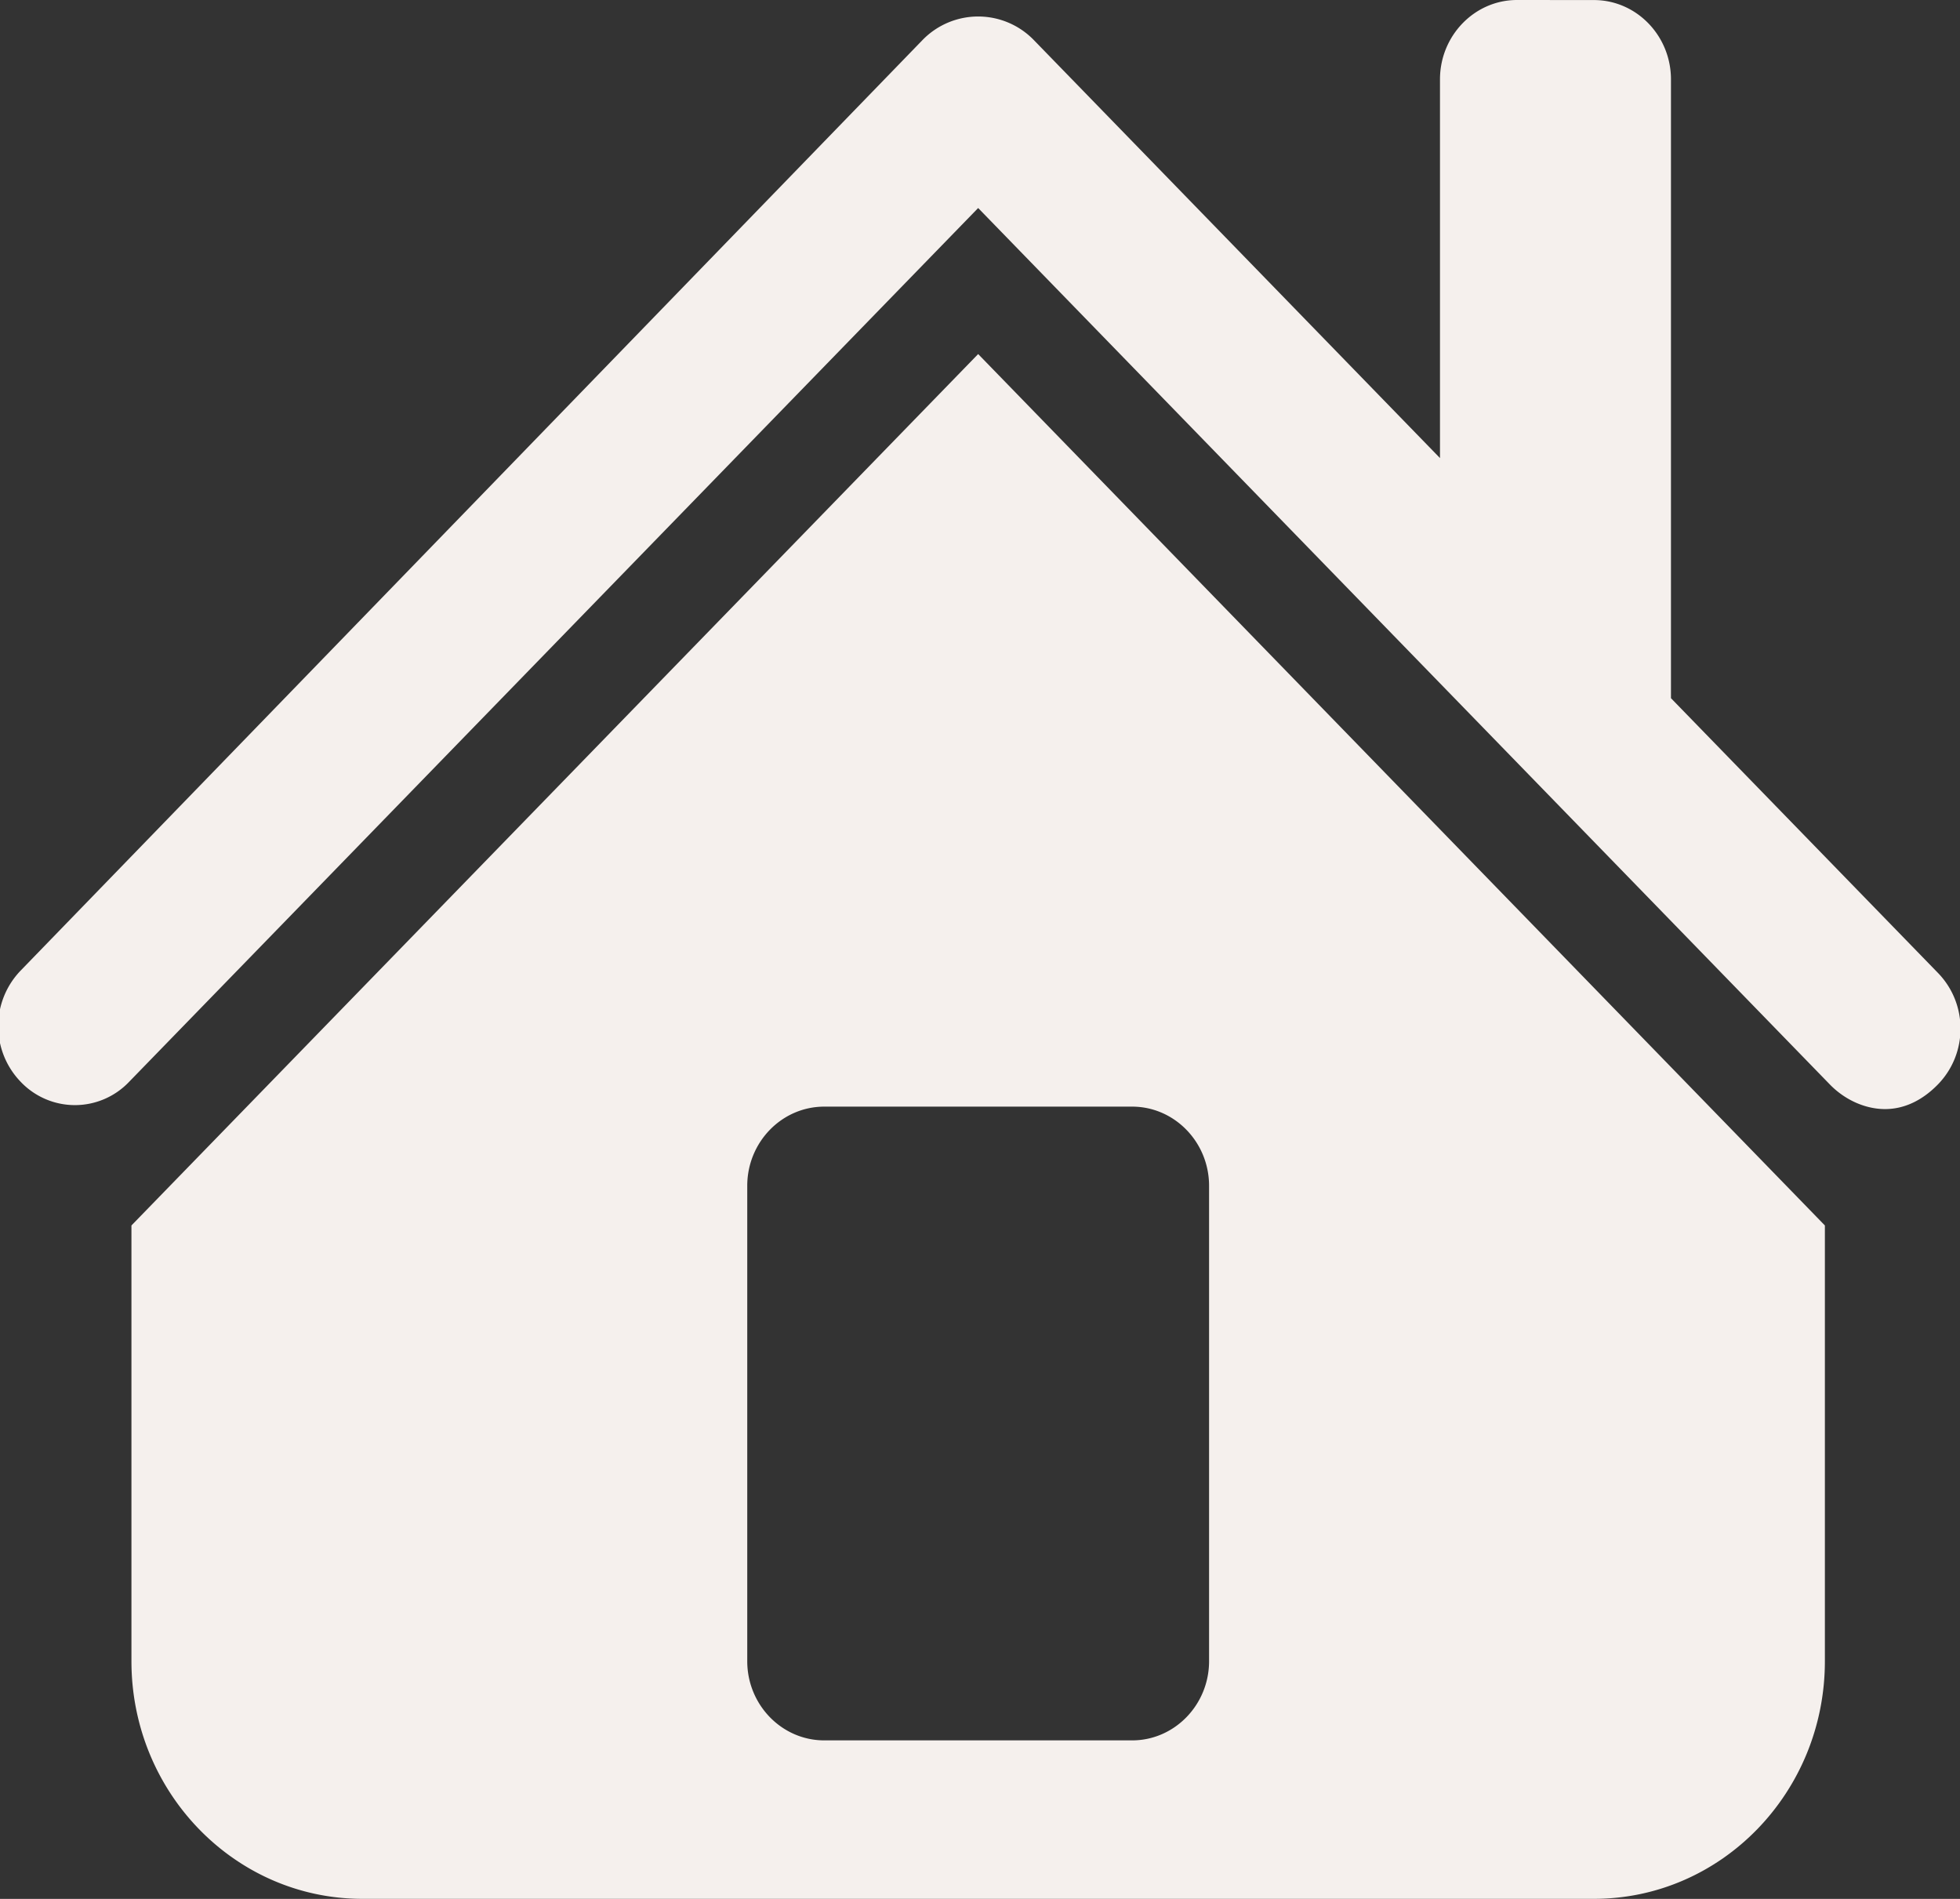 <svg xmlns="http://www.w3.org/2000/svg" width="32" height="31" viewBox="0 0 32 31"><rect x="0" y="0" width="32" height="31" fill="#333333" stroke="none"/><g><g><path fill="#f5f0ed" d="M26.024.001c.692 0 1.257.581 1.257 1.294v10.103l4.36 4.486c.49.505.49 1.313 0 1.818-.246.253-.54.404-.865.404-.324 0-.658-.151-.903-.404L15.97 3.396 2.107 17.662a1.22 1.22 0 0 1-1.768 0 1.307 1.307 0 0 1 0-1.819L15.067.648a1.266 1.266 0 0 1 1.806 0l6.637 6.83V1.295C23.51.582 24.075 0 24.767 0zm3.77 20.005v7.113c0 2.142-1.688 3.88-3.77 3.88H5.916c-2.081 0-3.77-1.738-3.77-3.88v-7.113L15.97 5.78zM12.2 19.359v7.76c0 .712.564 1.293 1.257 1.293h5.027c.692 0 1.256-.581 1.256-1.293v-7.76c0-.712-.564-1.293-1.256-1.293h-5.027c-.693 0-1.257.58-1.257 1.293z"/></g></g></svg>